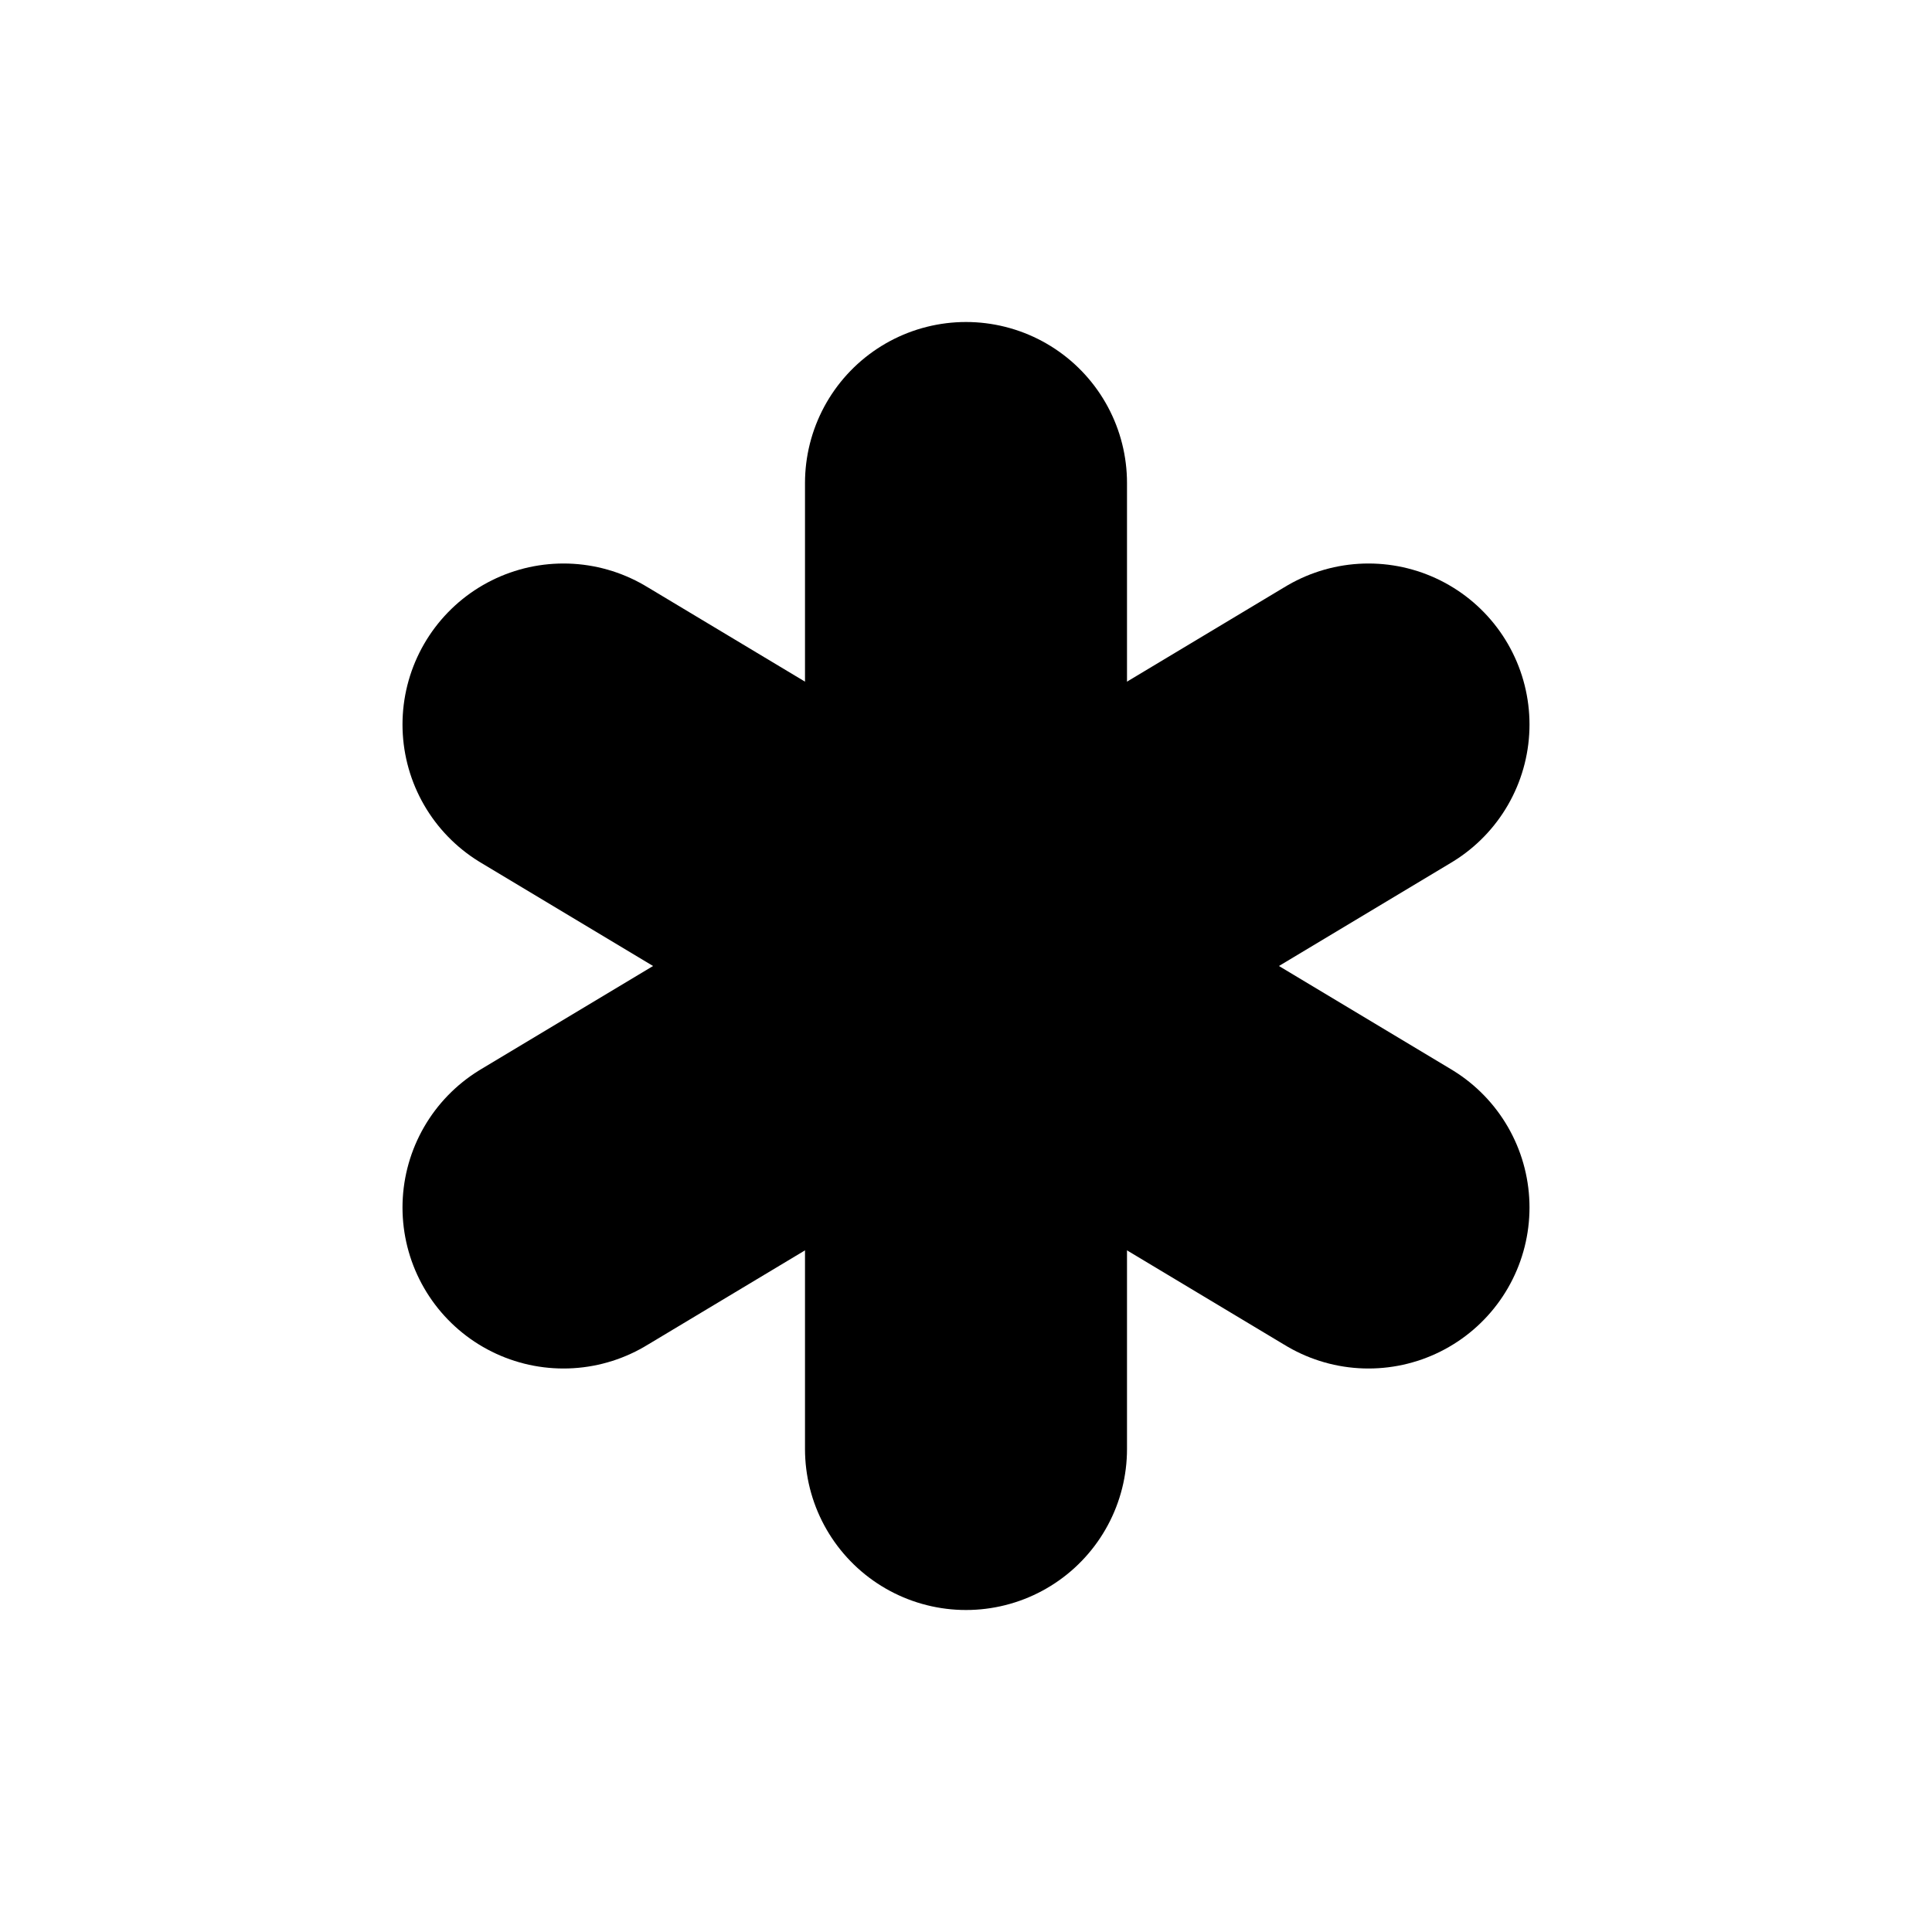<svg xmlns="http://www.w3.org/2000/svg" viewBox="0 0 24 24" width="24" height="24" fill="none" stroke="currentColor"
    stroke-width="4" stroke-linecap="round" stroke-linejoin="round">
    <line x1="12" y1="6" x2="12" y2="18"></line>
    <line x1="7" y1="9" x2="17" y2="15"></line>
    <line x1="7" y1="15" x2="17" y2="9"></line>
</svg>